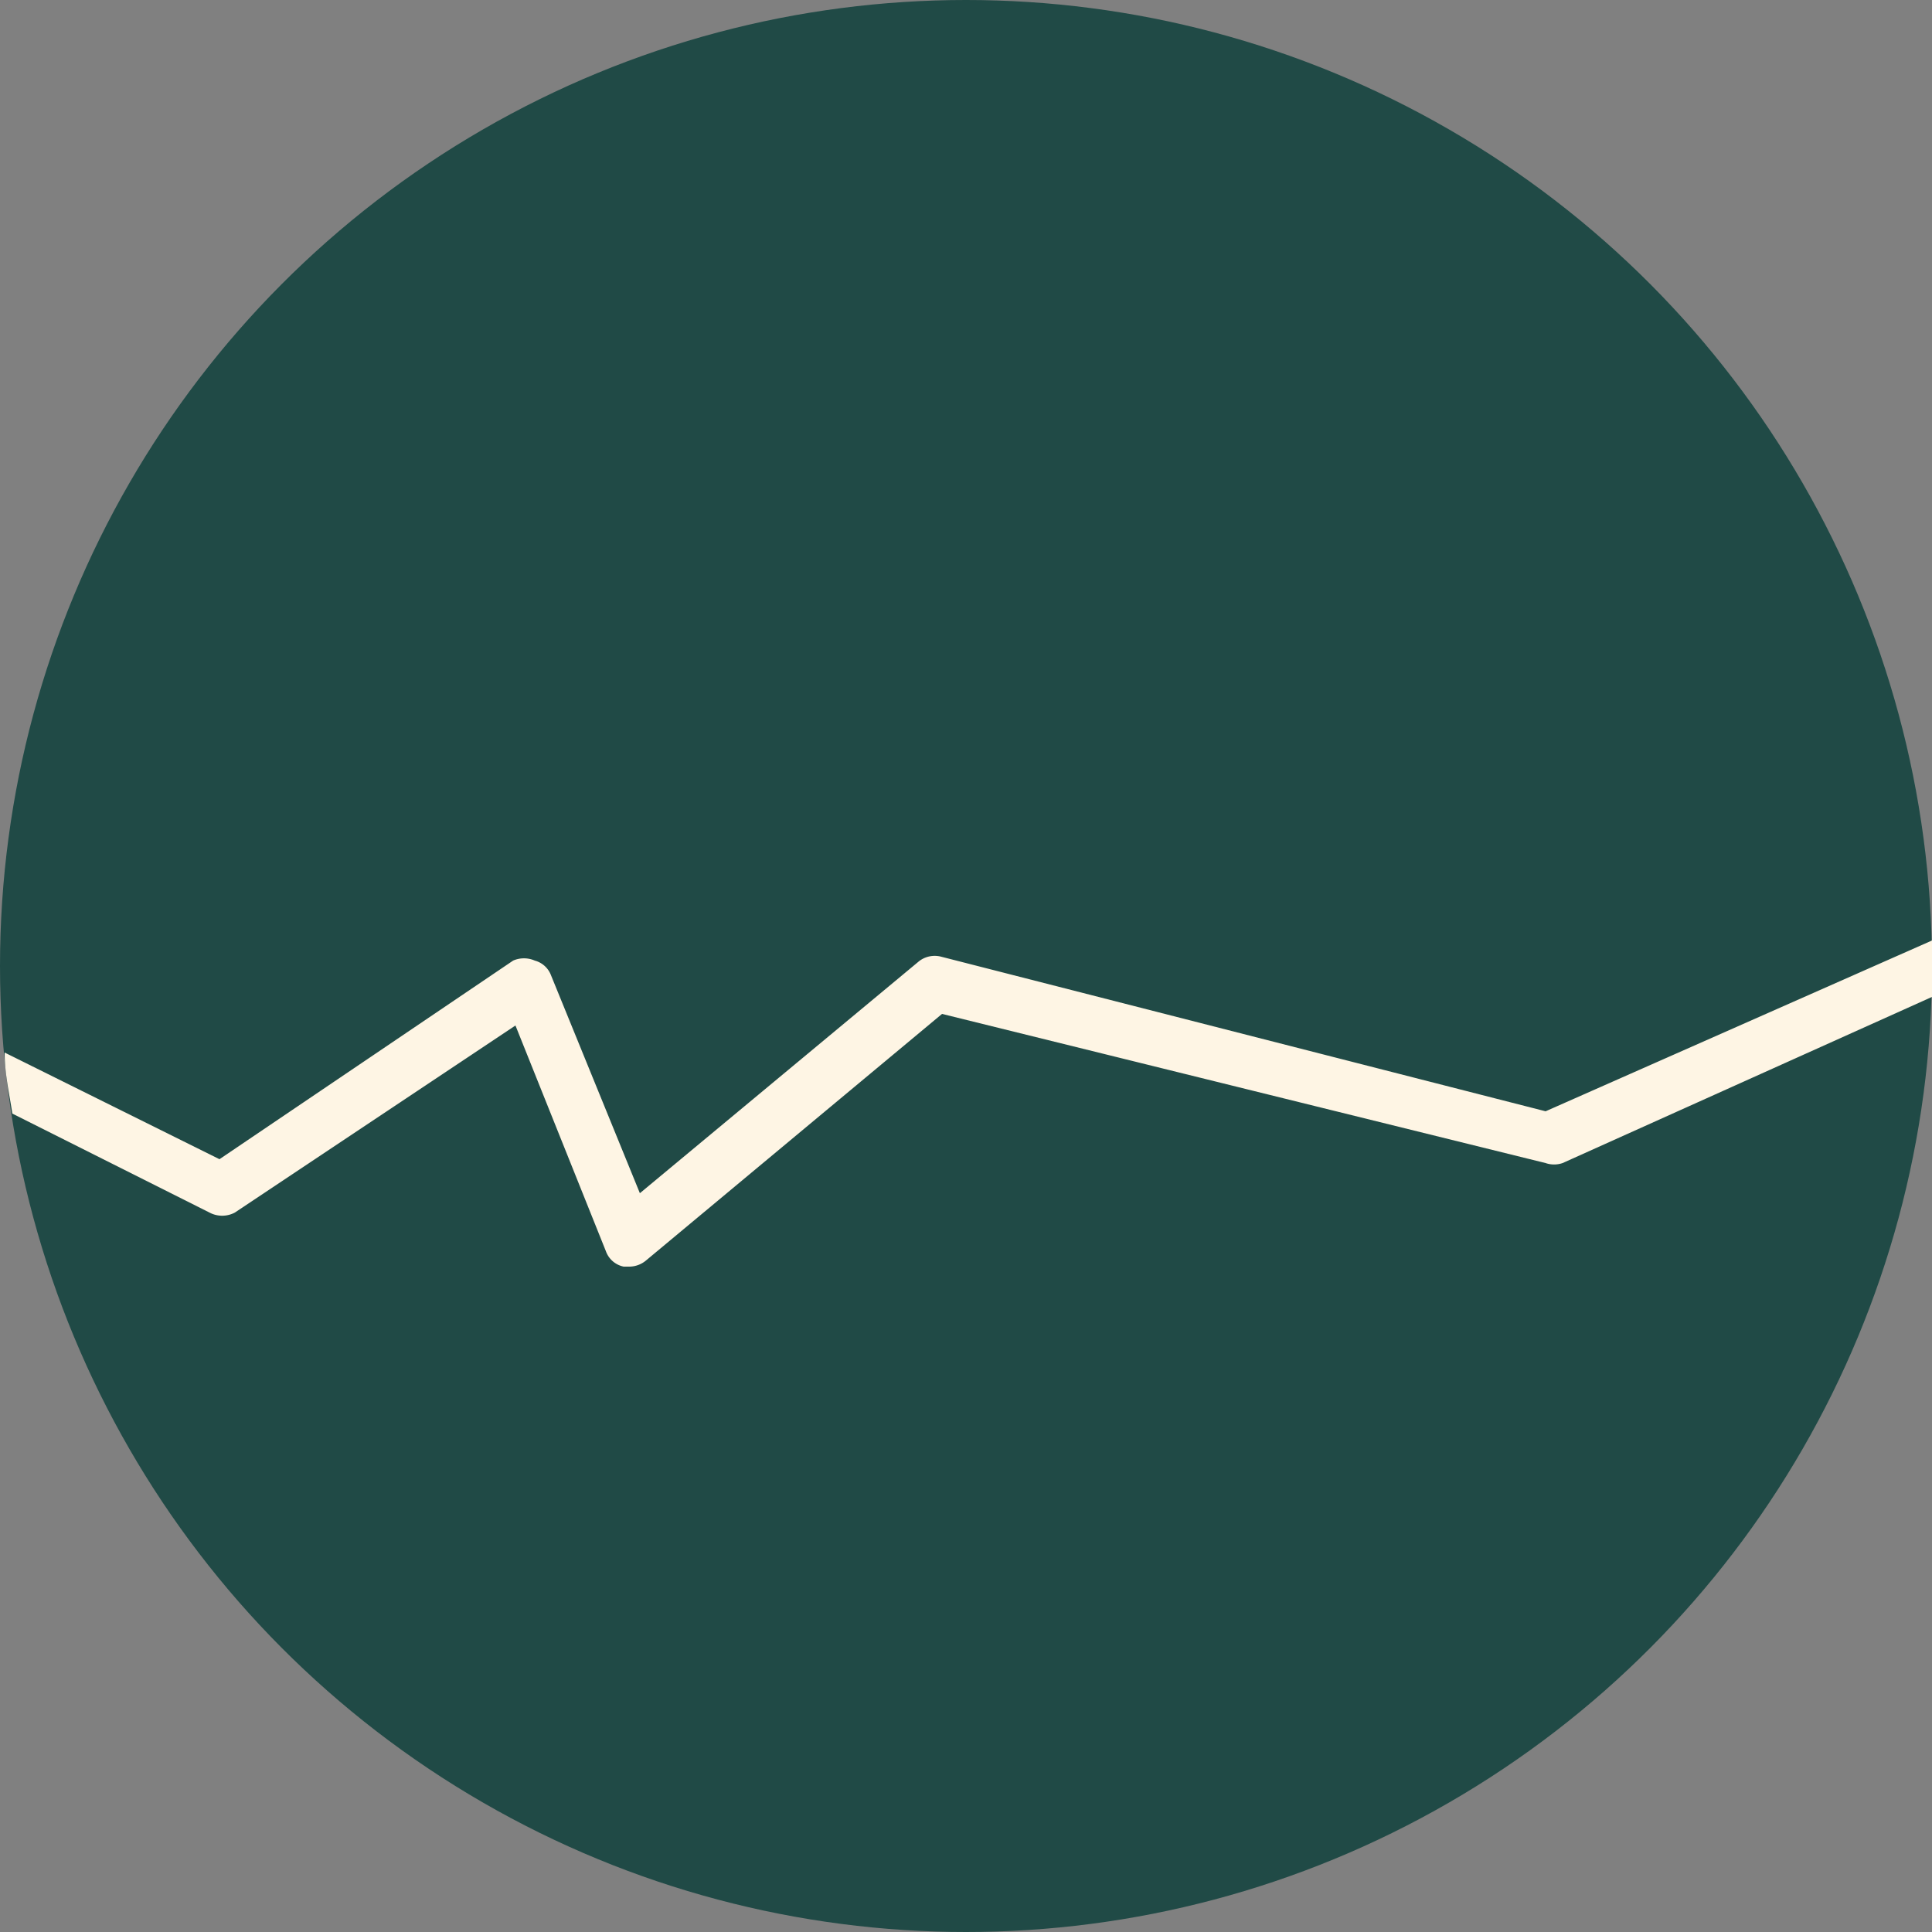<svg xmlns="http://www.w3.org/2000/svg" viewBox="0 0 25 25"><rect x="0" y="0" width="25" height="25" fill="#808080" stroke="none"/><defs><style>.cls-1{fill:#204a46;}.cls-2{fill:#fef5e4;}</style></defs><title>icon-lingnan</title><g id="图层_2" data-name="图层 2"><g id="图层_1-2" data-name="图层 1"><circle class="cls-1" cx="12.5" cy="12.5" r="12.5"/><path class="cls-2" d="M25,12.17l-5,2.21-7.82-2a.33.33,0,0,0-.29.06l-3.61,3L7.13,12.62a.31.31,0,0,0-.21-.19.35.35,0,0,0-.28,0L2.84,15,.06,13.62c0,.27.06.53.1.79l2.55,1.28a.35.35,0,0,0,.33,0l3.63-2.42,1.17,2.92a.31.31,0,0,0,.23.2h.08a.34.34,0,0,0,.21-.08l3.83-3.19L20,15.05a.34.34,0,0,0,.22,0L25,12.9c0-.14,0-.27,0-.4S25,12.28,25,12.17Z"/></g></g></svg>